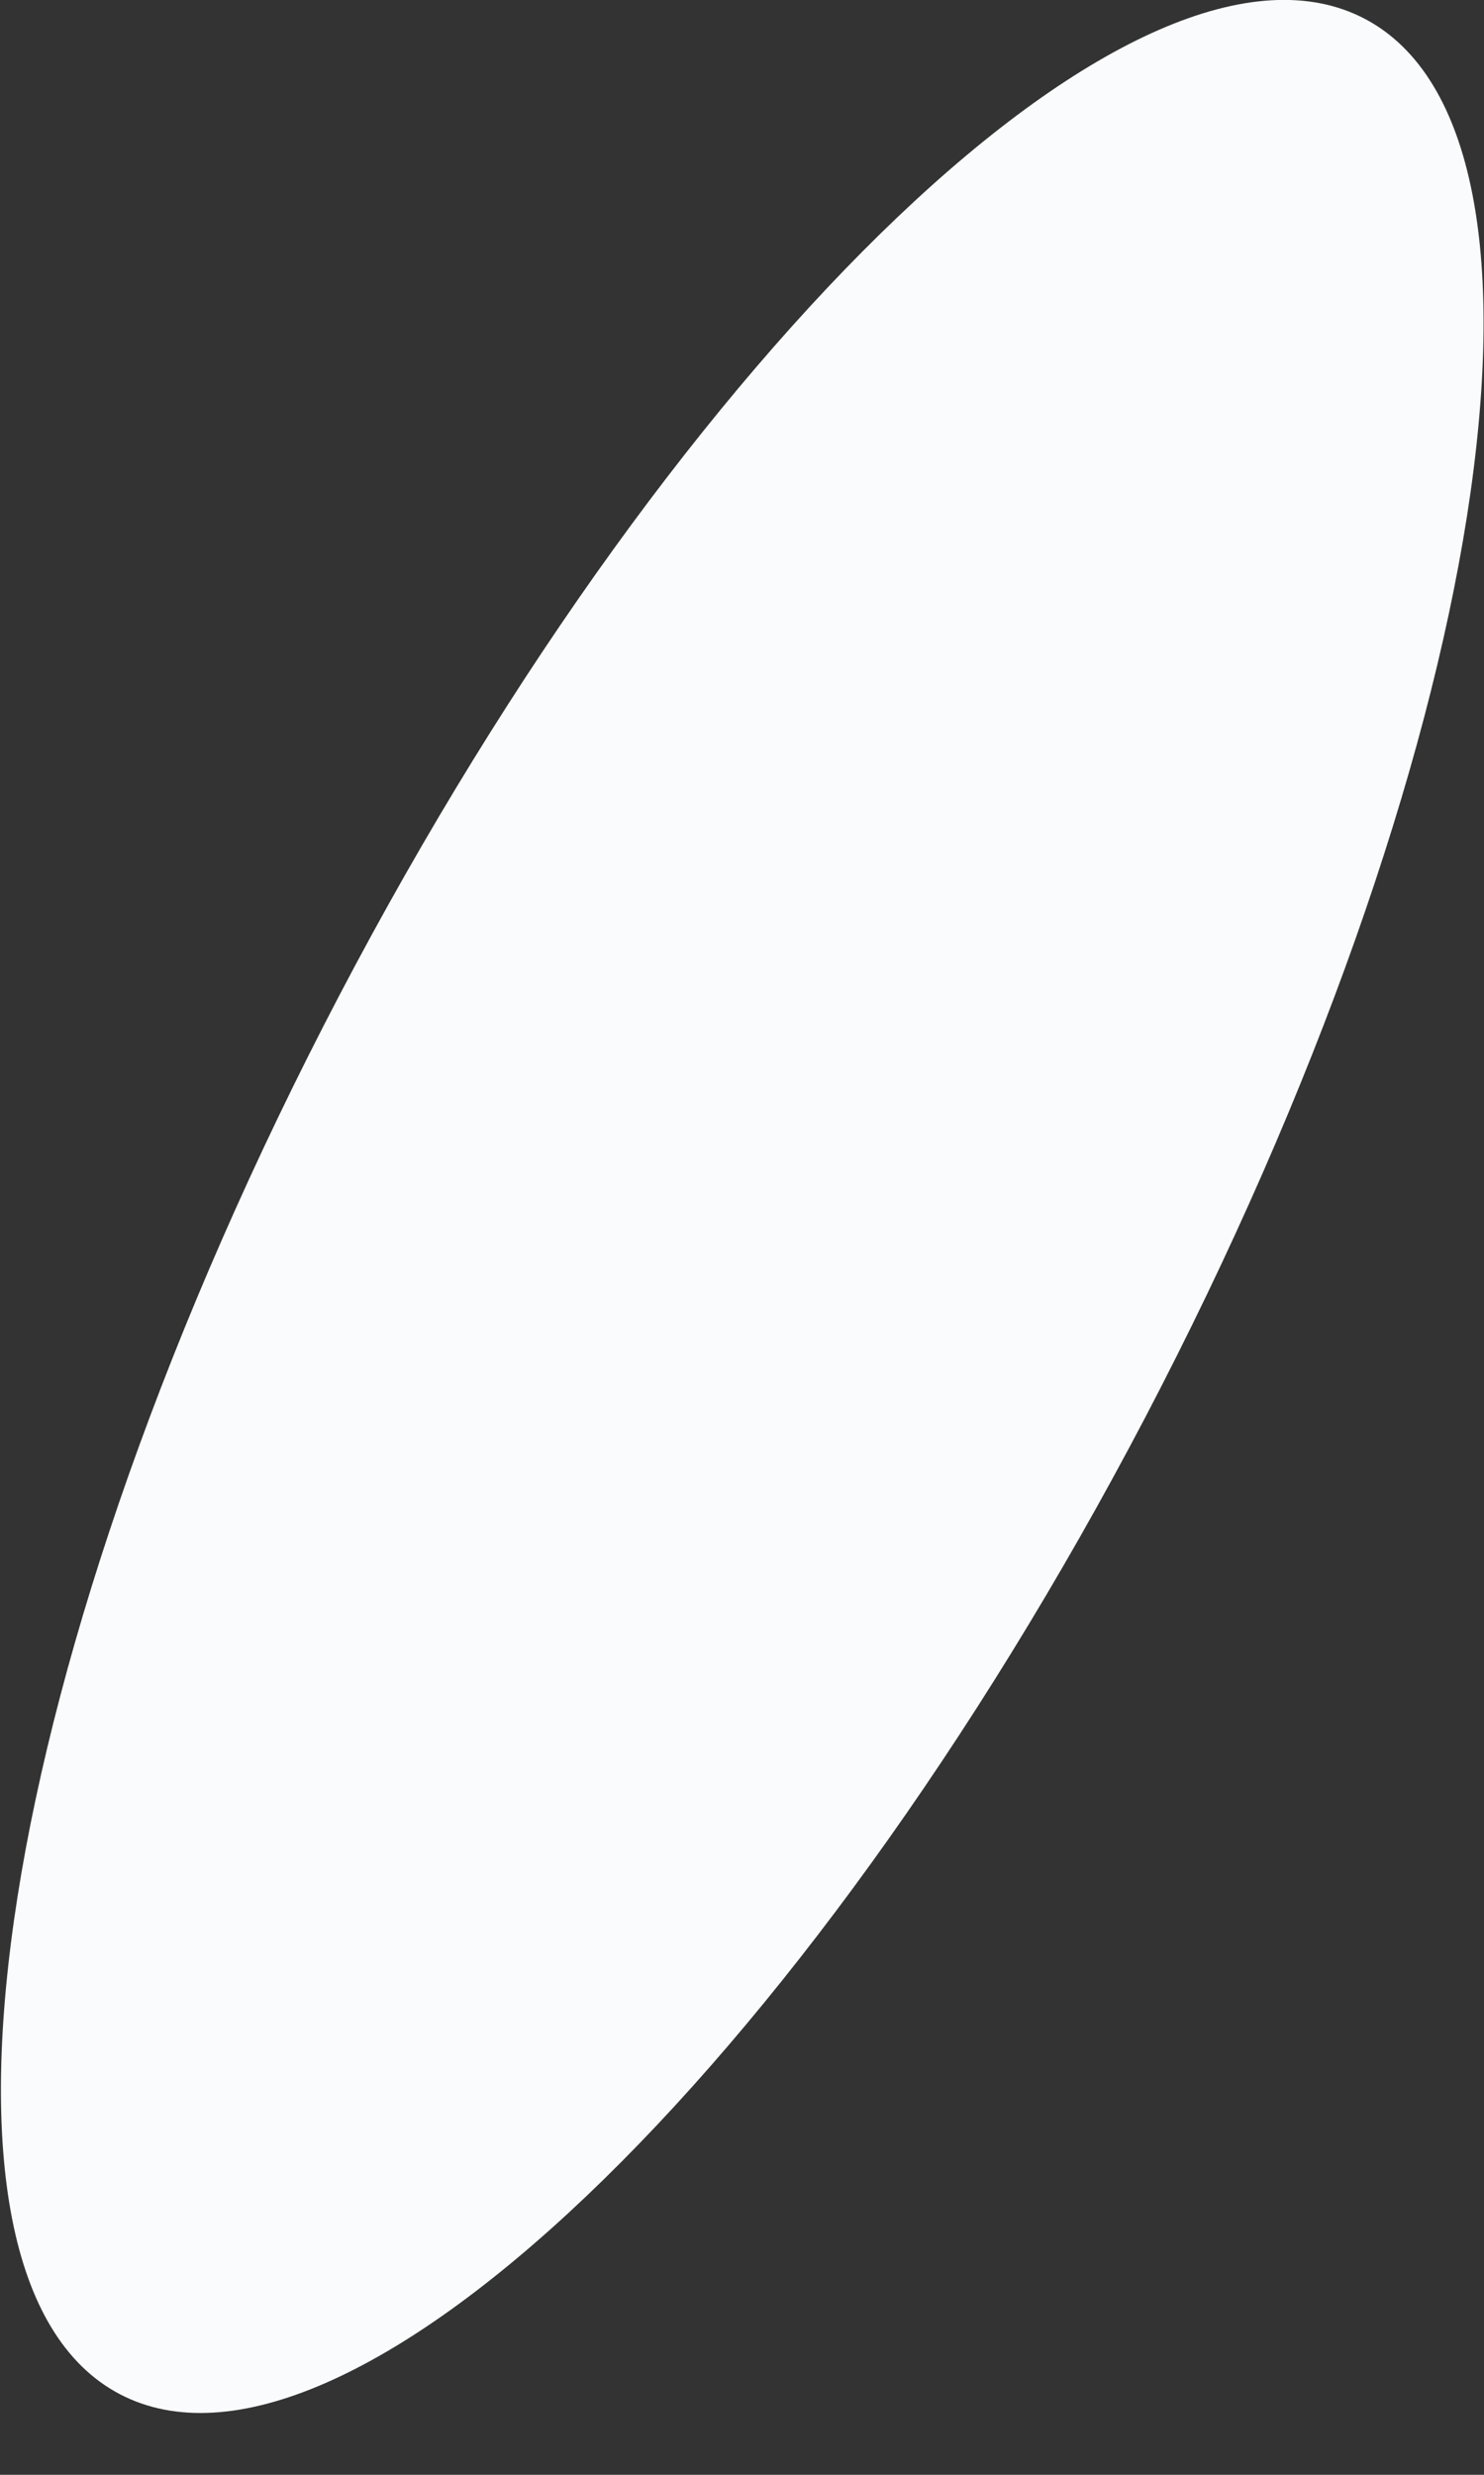 <svg width="3" height="5" viewBox="0 0 3 5" fill="none" xmlns="http://www.w3.org/2000/svg">
<rect x="0" y="0" width="3" height="5" fill="#333333" stroke="none"/>
<path d="M2.315 2.864C3.009 1.539 3.208 0.274 2.759 0.038C2.309 -0.198 1.381 0.685 0.686 2.011C-0.008 3.336 -0.207 4.601 0.242 4.837C0.692 5.073 1.62 4.189 2.315 2.864Z" fill="#F9FBFC"/>
</svg>
